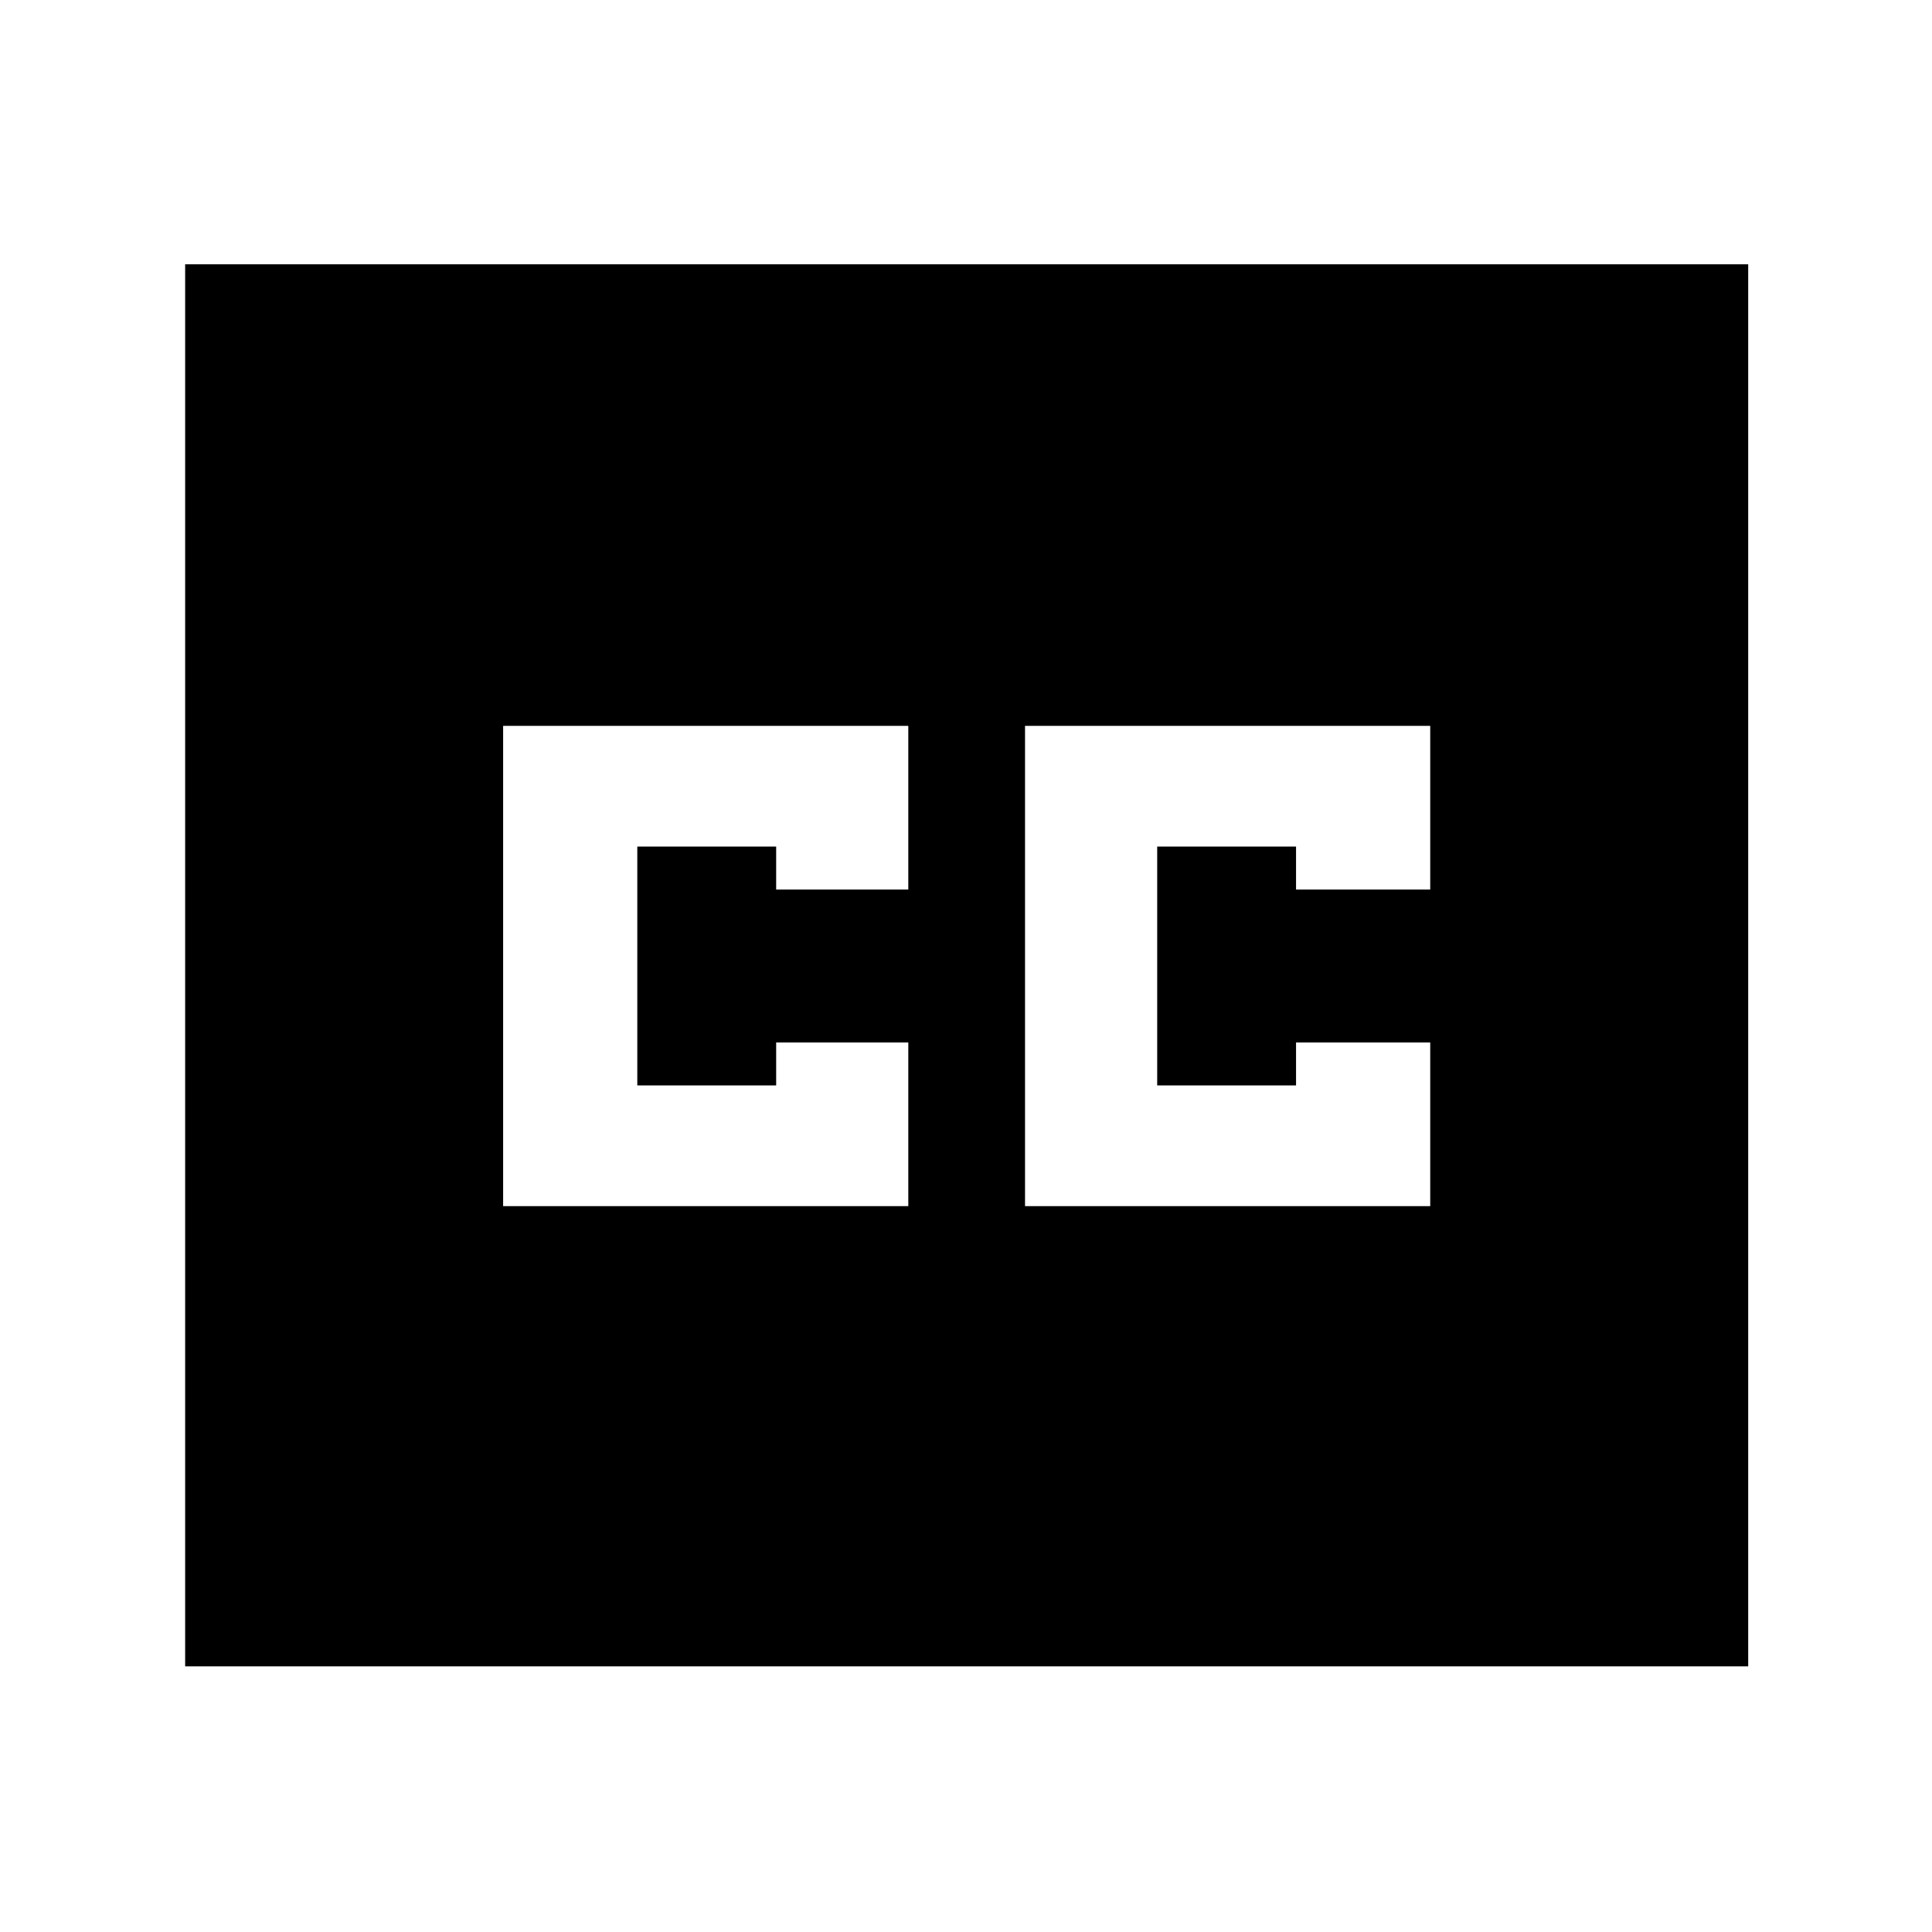 <svg xmlns="http://www.w3.org/2000/svg" height="40" viewBox="0 -960 960 960" width="40"><path d="M92-132v-696.67h776.67V-132H92Zm158-228.67h201.33V-442h-65.66v21.33h-69v-118.66h69V-518h65.66v-81.33H250v238.66Zm259.33 0h201.34V-442H644v21.33h-69v-118.66h69V-518h66.67v-81.33H509.33v238.66Z"/></svg>